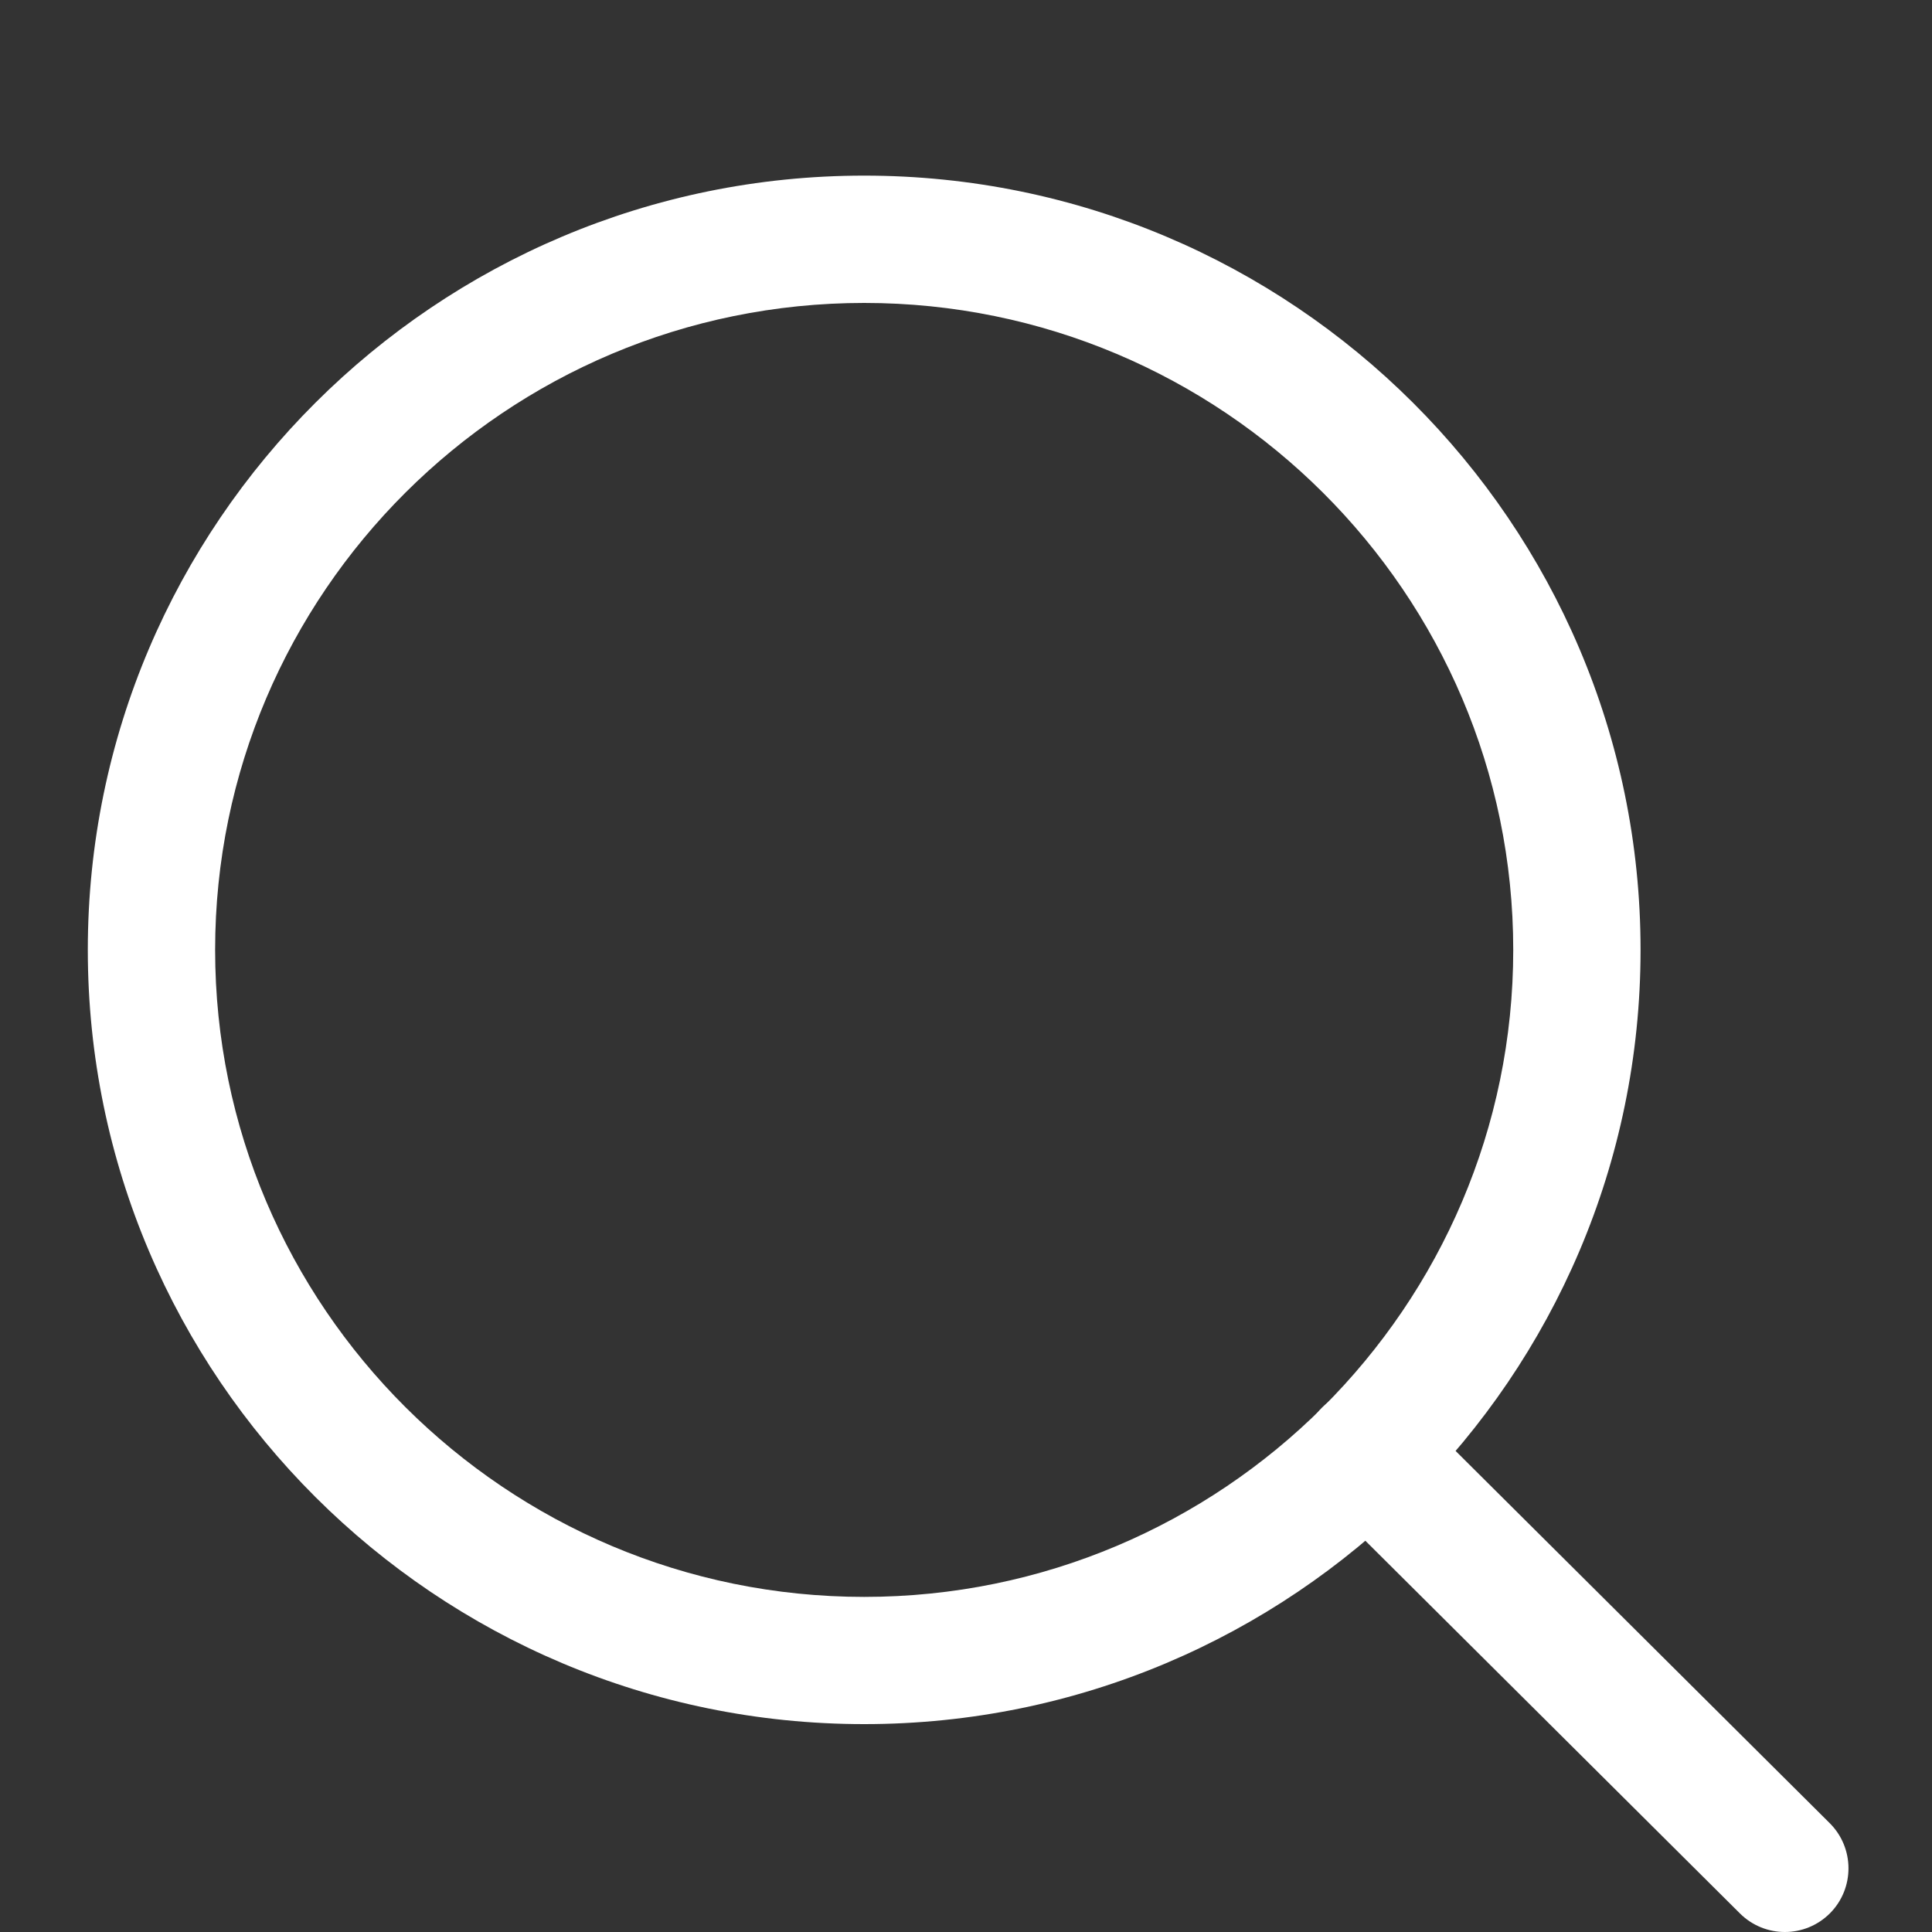 <svg width="20" height="20" viewBox="0 0 20 20" fill="none" xmlns="http://www.w3.org/2000/svg">
<rect x="0" y="0" width="20" height="20" fill="#333333" stroke="none"/>
<path d="M8.946 1.818C4.515 1.818 0.909 5.414 0.909 9.833C0.909 14.253 4.515 17.848 8.946 17.848C13.378 17.848 16.983 14.253 16.983 9.833C16.983 5.414 13.378 1.818 8.946 1.818ZM8.946 16.531C5.241 16.531 2.227 13.526 2.227 9.833C2.227 6.14 5.241 3.136 8.946 3.136C12.651 3.136 15.665 6.14 15.665 9.833C15.665 13.526 12.651 16.531 8.946 16.531Z" fill="white"/>
<path d="M18.942 18.874L14.616 14.57C14.357 14.314 13.941 14.315 13.684 14.573C13.427 14.831 13.428 15.248 13.686 15.504L18.012 19.808C18.141 19.936 18.309 20 18.477 20C18.646 20 18.815 19.935 18.944 19.806C19.2 19.548 19.199 19.131 18.942 18.874Z" fill="white"/>
</svg>
